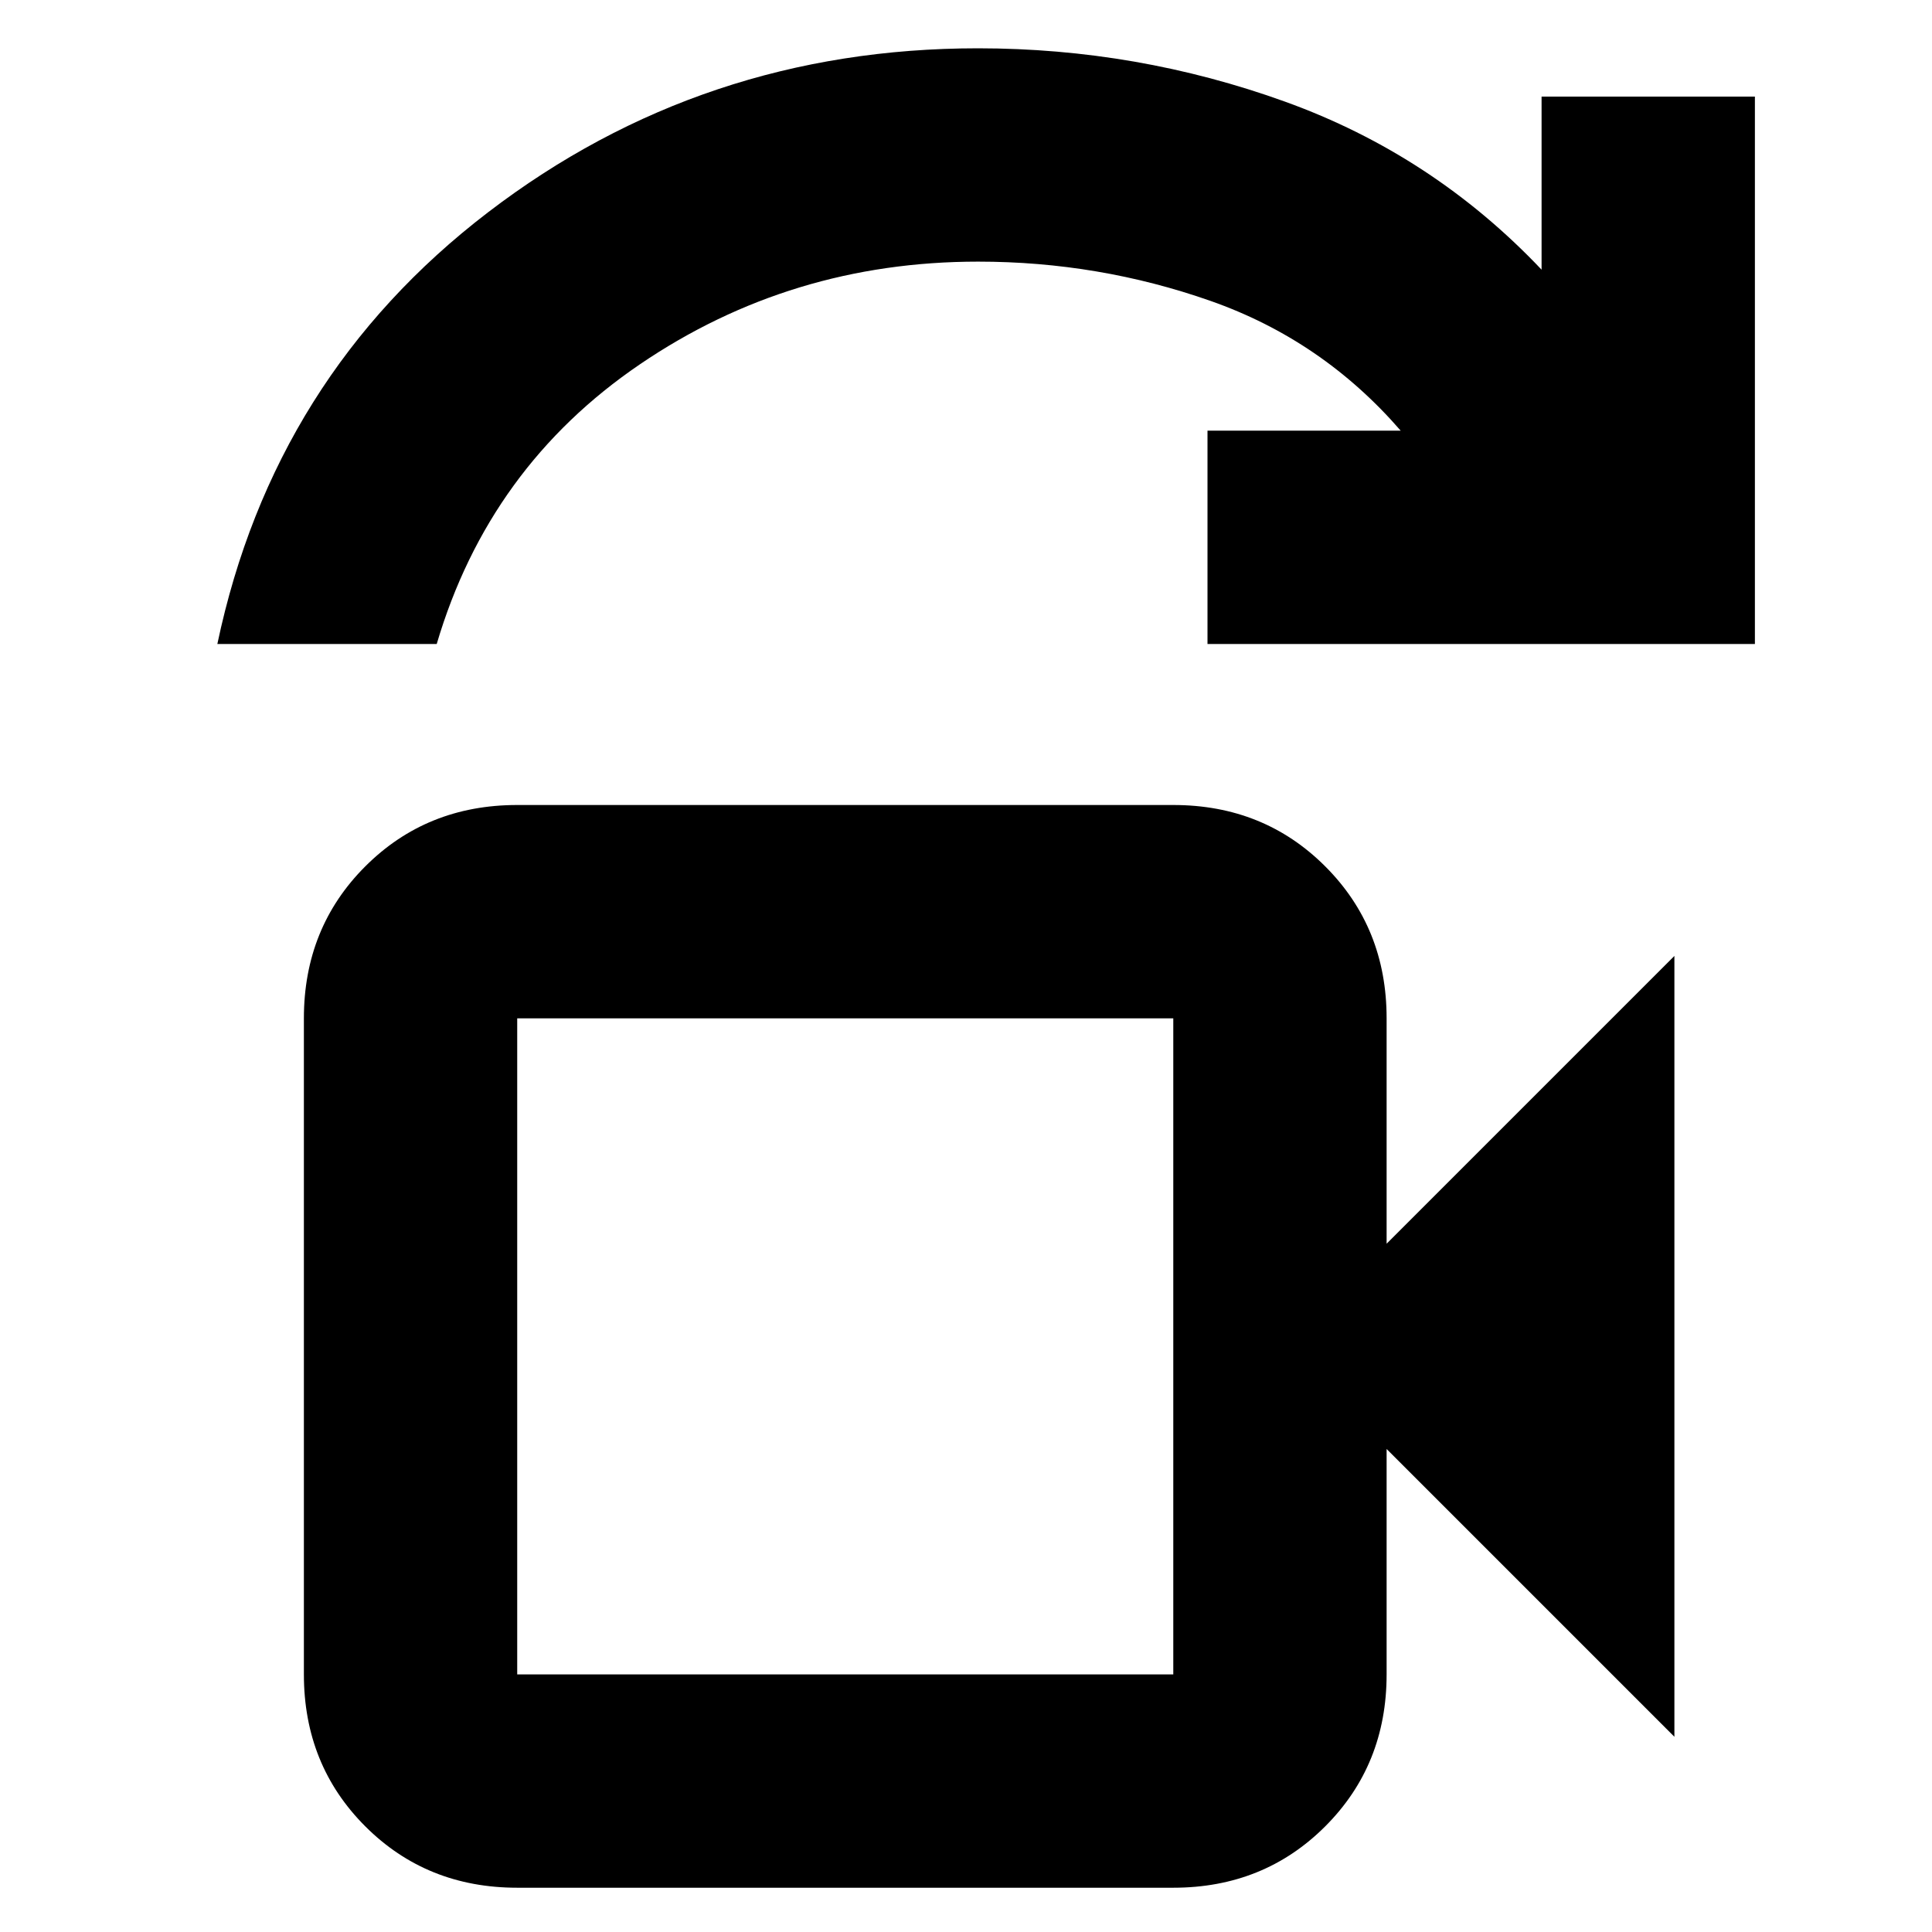 <svg xmlns="http://www.w3.org/2000/svg" height="24" viewBox="0 -960 960 960" width="24"><path d="M257-128h326v-326H257v326ZM108-640q28-133 134.5-214.5T486-936q79 0 152.5 26.5T766-826v-86h106v272H600v-106h96q-39-45-94.55-64.5T486-830q-93 0-168 51T217-640H108Zm149 512v-326 326Zm0 106q-45 0-75.5-30.5T151-128v-326q0-45 30.5-75.5T257-560h326q45 0 75.5 30.5T689-454v112l143-143v388L689-240v112q0 45-30.5 75.5T583-22H257Z"/></svg>